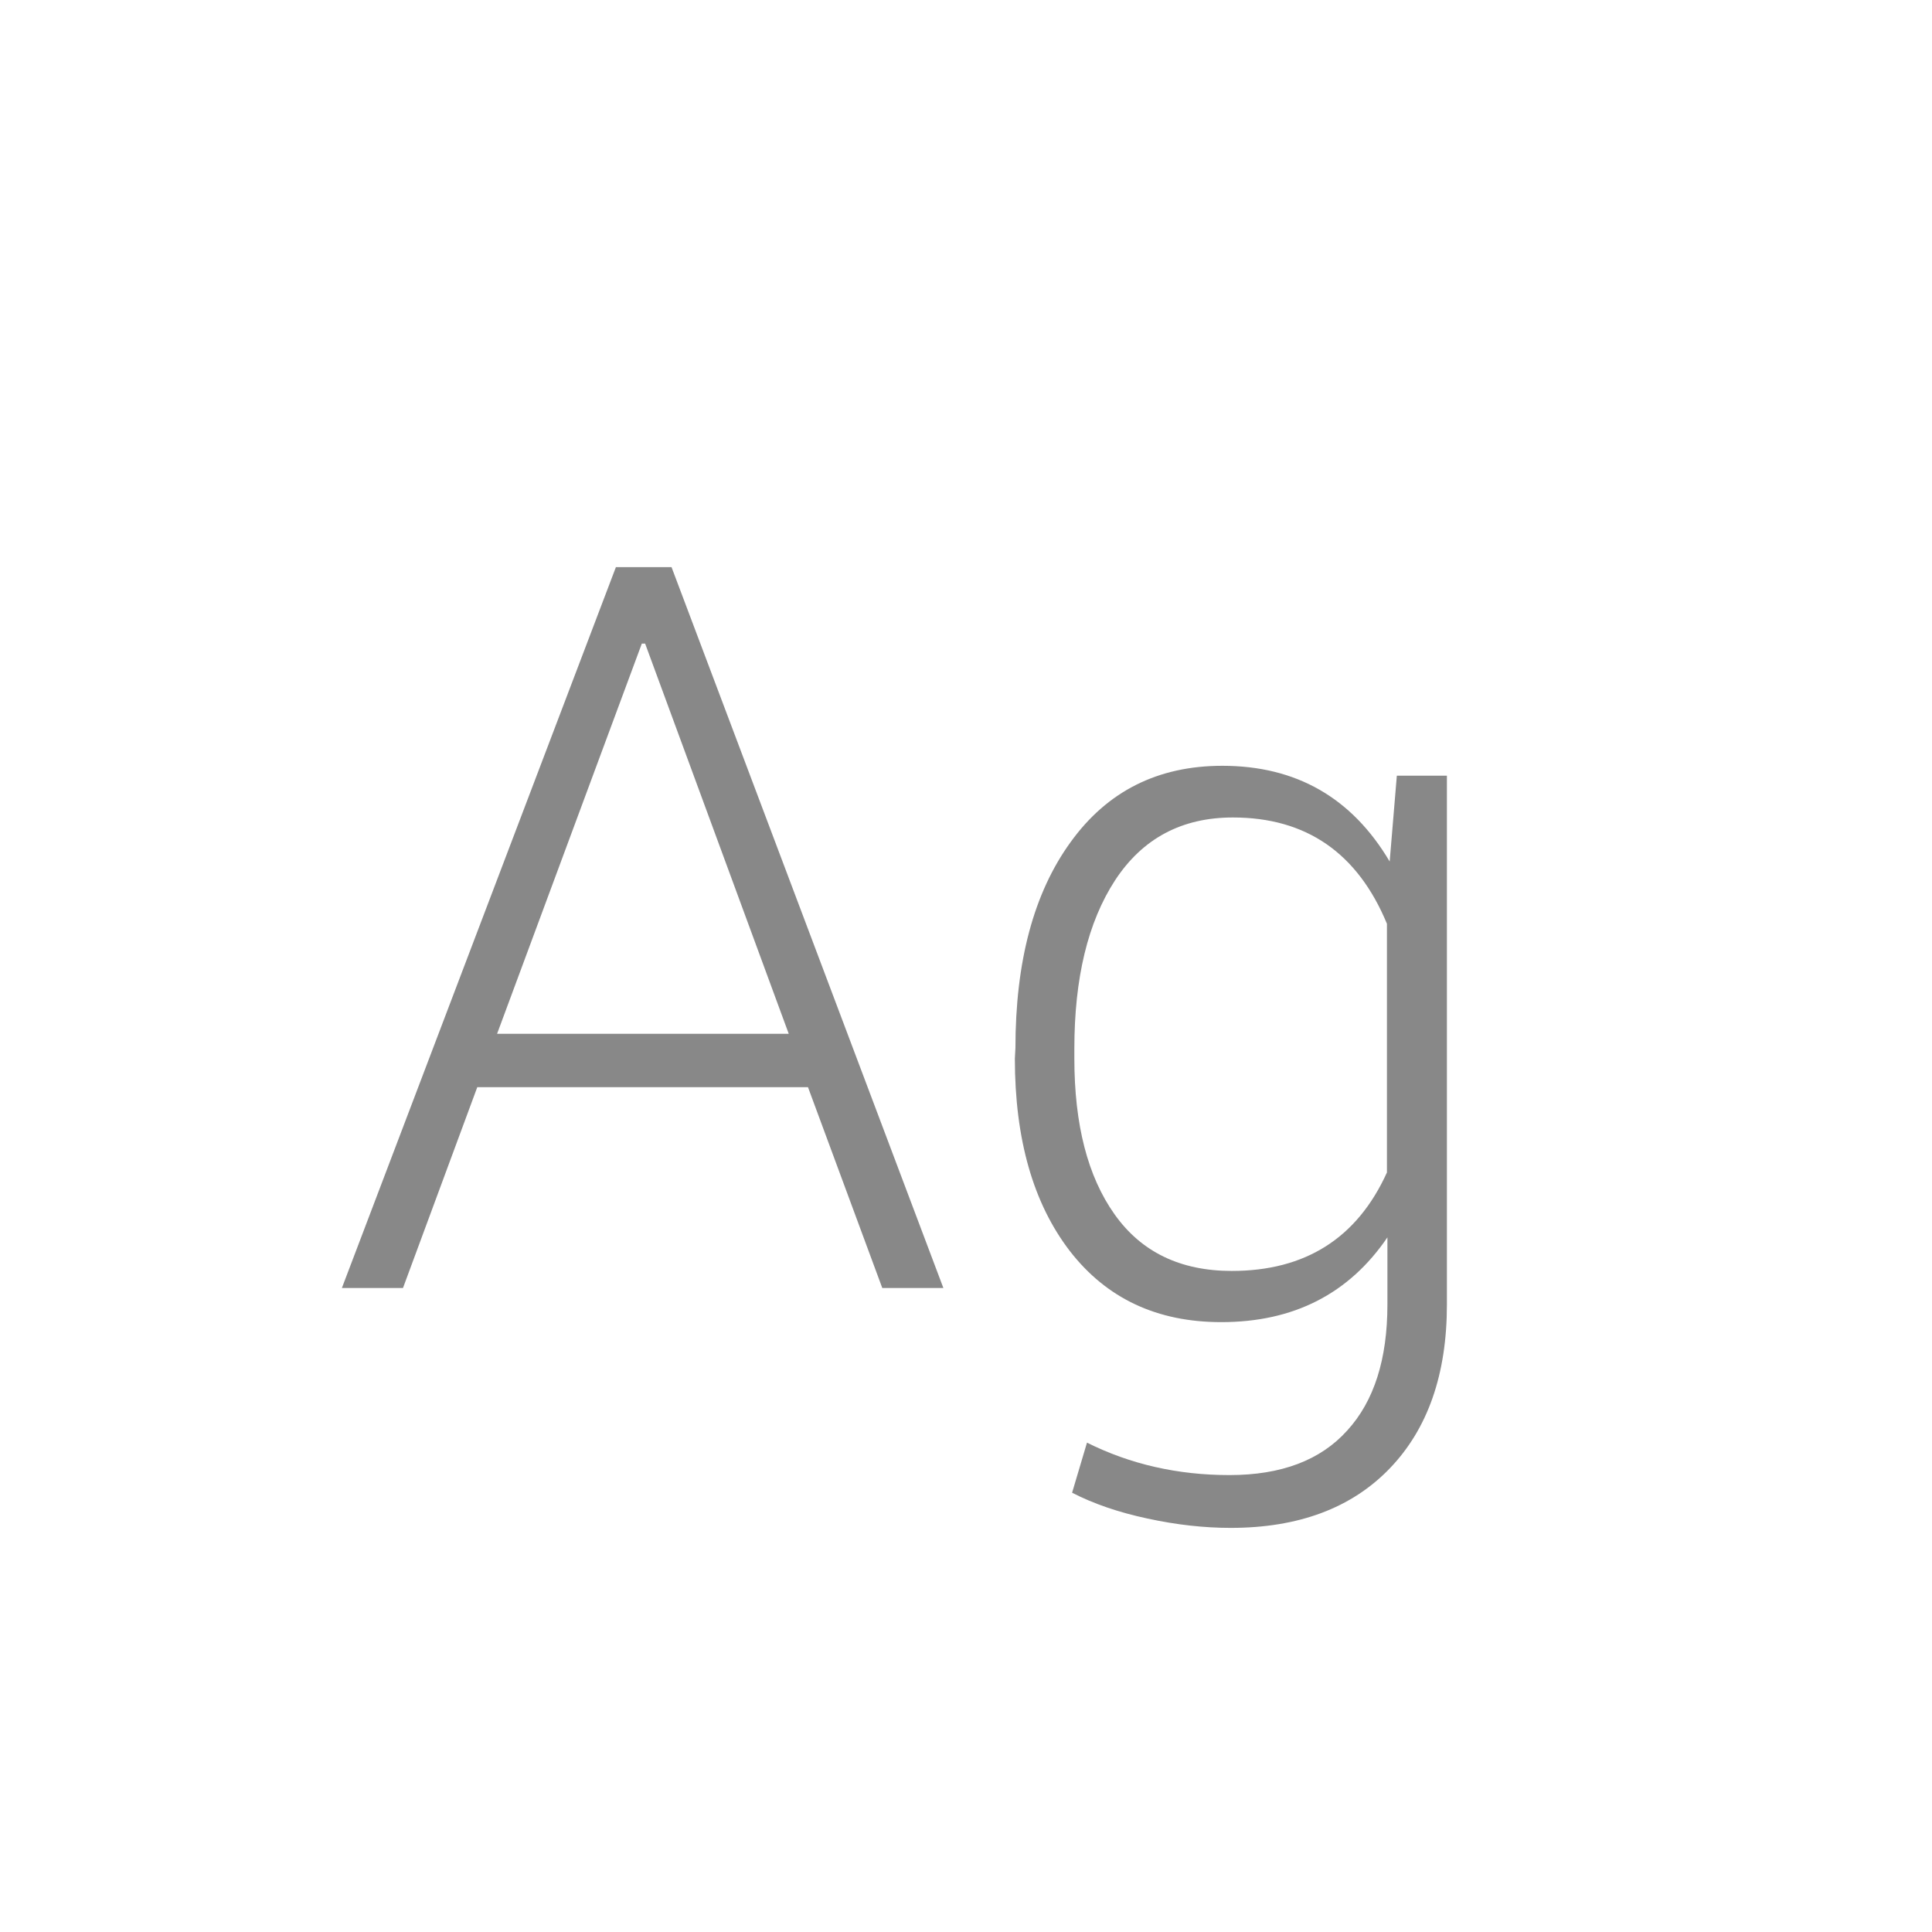 <svg width="24" height="24" viewBox="0 0 24 24" fill="none" xmlns="http://www.w3.org/2000/svg">
<path d="M10.96 16L10.037 13.505H5.929L5.006 16H4.247L7.651 7.045H8.342L11.719 16H10.96ZM7.973 7.995L6.175 12.842H9.798L8.014 7.995H7.973ZM15.185 9.513C16.101 9.513 16.793 9.909 17.263 10.702L17.352 9.636H17.974V16.205C17.974 17.071 17.737 17.75 17.263 18.242C16.789 18.734 16.13 18.98 15.287 18.98C14.959 18.98 14.615 18.942 14.255 18.864C13.895 18.787 13.583 18.68 13.318 18.543L13.503 17.921C14.041 18.19 14.631 18.324 15.273 18.324C15.916 18.324 16.404 18.14 16.736 17.77C17.069 17.406 17.235 16.884 17.235 16.205V15.371C16.757 16.073 16.069 16.424 15.171 16.424C14.373 16.424 13.747 16.13 13.291 15.542C12.835 14.95 12.607 14.152 12.607 13.149L12.614 13.02C12.614 11.944 12.842 11.092 13.298 10.463C13.754 9.829 14.383 9.513 15.185 9.513ZM13.346 13.026V13.149C13.346 13.97 13.512 14.615 13.845 15.084C14.177 15.553 14.663 15.788 15.301 15.788C16.217 15.788 16.859 15.38 17.229 14.565V11.475C16.864 10.595 16.226 10.155 15.315 10.155C14.681 10.155 14.193 10.415 13.852 10.935C13.514 11.454 13.346 12.151 13.346 13.026Z" fill="#888888"/>
</svg>
